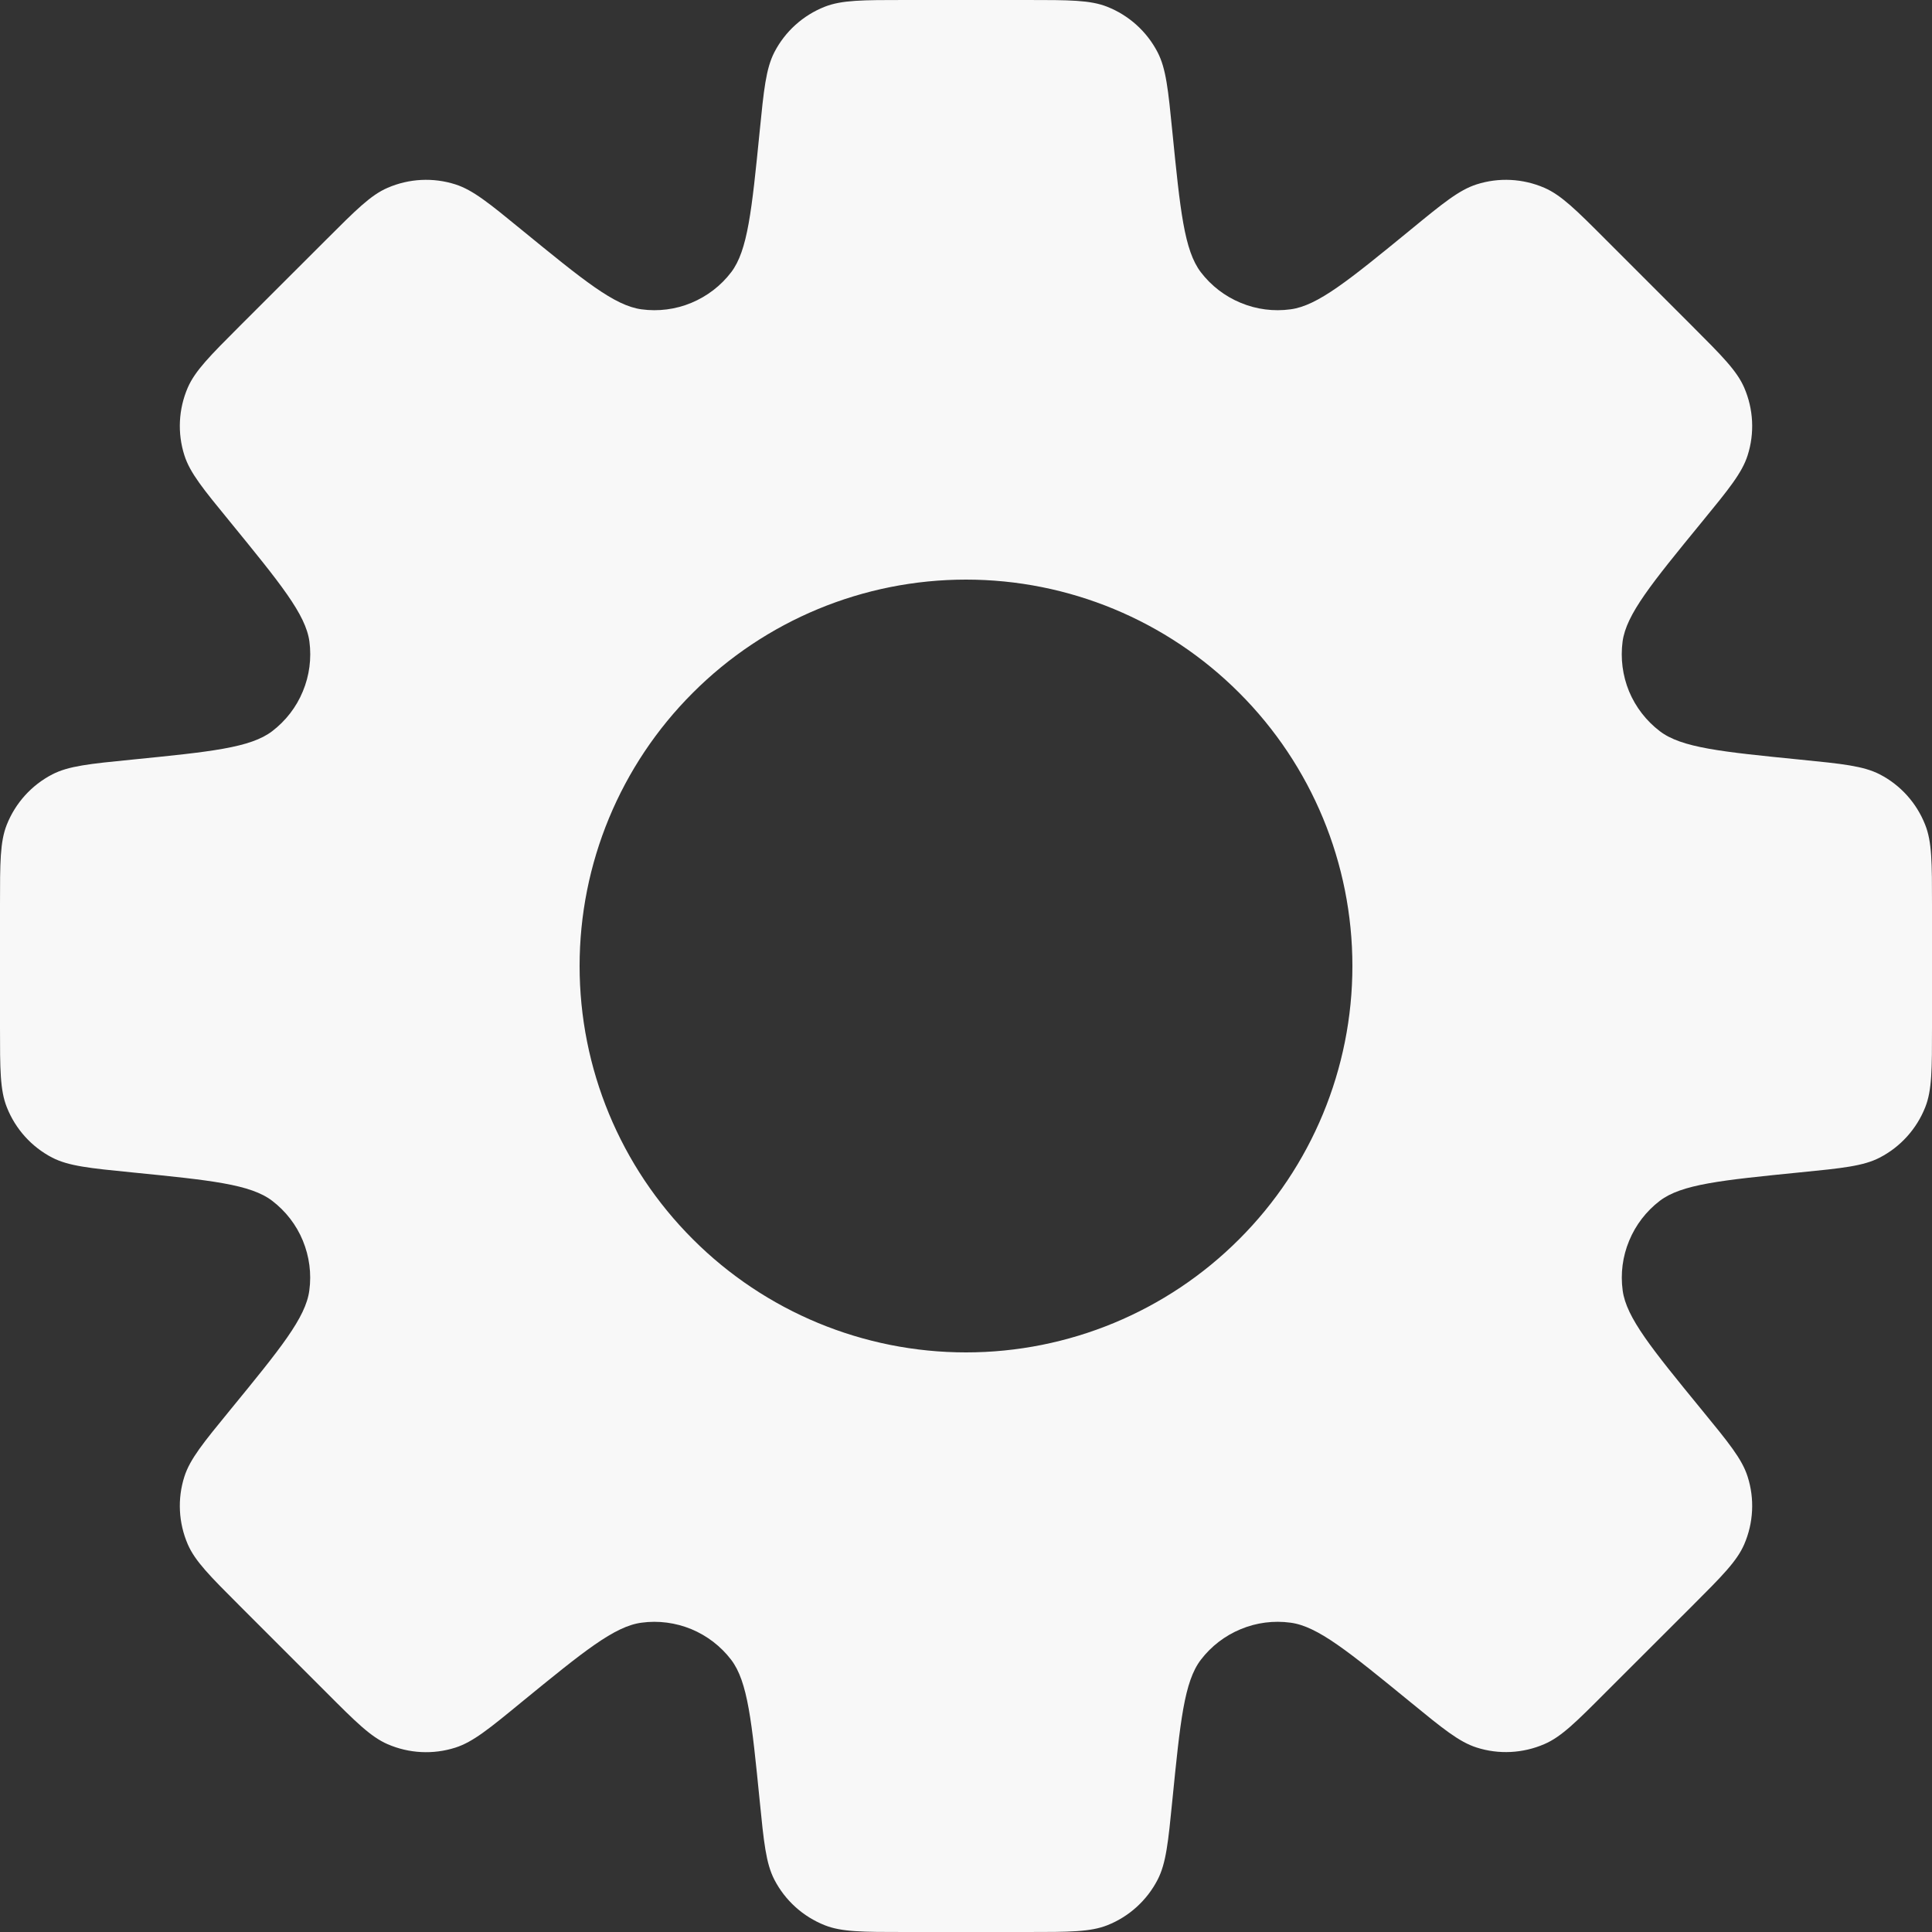<svg width="20" height="20" viewBox="0 0 20 20" fill="none" xmlns="http://www.w3.org/2000/svg">
<rect x="0" y="0" width="20" height="20" fill="#333333" stroke="none"/>
<path fill-rule="evenodd" clip-rule="evenodd" d="M11.984 0.542C12.071 0.711 12.093 0.928 12.136 1.362C12.218 2.182 12.259 2.592 12.431 2.818C12.538 2.958 12.681 3.068 12.844 3.135C13.007 3.203 13.185 3.226 13.36 3.202C13.64 3.165 13.96 2.904 14.598 2.382C14.935 2.105 15.104 1.967 15.285 1.909C15.515 1.835 15.765 1.848 15.987 1.944C16.162 2.02 16.317 2.174 16.624 2.482L17.518 3.376C17.826 3.684 17.98 3.838 18.056 4.013C18.152 4.235 18.165 4.484 18.091 4.715C18.033 4.896 17.895 5.065 17.619 5.402C17.096 6.041 16.835 6.36 16.797 6.641C16.774 6.816 16.797 6.994 16.864 7.157C16.932 7.32 17.042 7.462 17.182 7.569C17.407 7.741 17.818 7.782 18.639 7.864C19.072 7.907 19.289 7.929 19.459 8.016C19.674 8.127 19.84 8.312 19.929 8.537C20 8.714 20 8.932 20 9.368V10.632C20 11.068 20 11.286 19.93 11.462C19.841 11.687 19.673 11.873 19.458 11.984C19.289 12.071 19.072 12.093 18.638 12.136C17.818 12.218 17.408 12.259 17.182 12.431C17.042 12.538 16.932 12.681 16.865 12.844C16.797 13.007 16.774 13.185 16.798 13.36C16.836 13.64 17.097 13.96 17.619 14.598C17.895 14.935 18.033 15.103 18.091 15.285C18.165 15.515 18.152 15.765 18.056 15.987C17.98 16.162 17.826 16.316 17.518 16.624L16.624 17.517C16.316 17.826 16.162 17.98 15.987 18.055C15.765 18.151 15.515 18.164 15.285 18.09C15.104 18.032 14.935 17.894 14.598 17.618C13.959 17.096 13.64 16.835 13.36 16.798C13.185 16.774 13.007 16.797 12.844 16.865C12.681 16.932 12.538 17.042 12.431 17.182C12.259 17.407 12.218 17.817 12.136 18.638C12.093 19.072 12.071 19.289 11.984 19.458C11.873 19.673 11.688 19.841 11.463 19.93C11.286 20 11.068 20 10.632 20H9.368C8.932 20 8.714 20 8.538 19.93C8.313 19.841 8.127 19.673 8.016 19.458C7.929 19.289 7.907 19.072 7.864 18.638C7.782 17.818 7.741 17.408 7.569 17.182C7.462 17.042 7.32 16.933 7.157 16.865C6.994 16.798 6.816 16.774 6.641 16.798C6.36 16.835 6.041 17.096 5.402 17.618C5.065 17.895 4.896 18.033 4.715 18.091C4.484 18.165 4.235 18.152 4.013 18.056C3.838 17.98 3.683 17.826 3.376 17.518L2.482 16.624C2.174 16.316 2.02 16.162 1.944 15.987C1.848 15.765 1.835 15.515 1.909 15.285C1.967 15.104 2.105 14.935 2.381 14.598C2.904 13.959 3.165 13.64 3.202 13.359C3.226 13.184 3.202 13.006 3.135 12.843C3.068 12.68 2.958 12.538 2.818 12.431C2.593 12.259 2.182 12.218 1.361 12.136C0.928 12.093 0.711 12.071 0.541 11.984C0.327 11.873 0.16 11.688 0.071 11.463C9.68575e-08 11.286 0 11.068 0 10.632V9.368C0 8.932 -6.70552e-08 8.714 0.07 8.538C0.159 8.313 0.327 8.127 0.542 8.016C0.711 7.929 0.928 7.907 1.362 7.864C2.182 7.782 2.593 7.741 2.818 7.569C2.958 7.462 3.068 7.32 3.135 7.157C3.203 6.994 3.226 6.816 3.203 6.641C3.165 6.36 2.903 6.041 2.381 5.401C2.105 5.064 1.967 4.896 1.909 4.714C1.835 4.483 1.848 4.234 1.944 4.012C2.02 3.838 2.174 3.683 2.482 3.375L3.376 2.482C3.684 2.174 3.838 2.019 4.013 1.944C4.235 1.848 4.484 1.835 4.715 1.909C4.896 1.967 5.065 2.105 5.402 2.381C6.041 2.903 6.36 3.164 6.64 3.202C6.815 3.226 6.994 3.203 7.157 3.135C7.32 3.067 7.463 2.958 7.57 2.817C7.74 2.592 7.782 2.182 7.864 1.361C7.907 0.928 7.929 0.711 8.016 0.541C8.127 0.326 8.312 0.159 8.537 0.07C8.714 -6.70552e-08 8.932 0 9.368 0H10.632C11.068 0 11.286 -6.70552e-08 11.462 0.07C11.687 0.159 11.873 0.327 11.984 0.542ZM10 14C11.061 14 12.078 13.579 12.828 12.828C13.579 12.078 14 11.061 14 10C14 8.939 13.579 7.922 12.828 7.172C12.078 6.421 11.061 6 10 6C8.939 6 7.922 6.421 7.172 7.172C6.421 7.922 6 8.939 6 10C6 11.061 6.421 12.078 7.172 12.828C7.922 13.579 8.939 14 10 14Z" fill="#F8F8F8"/>
</svg>
